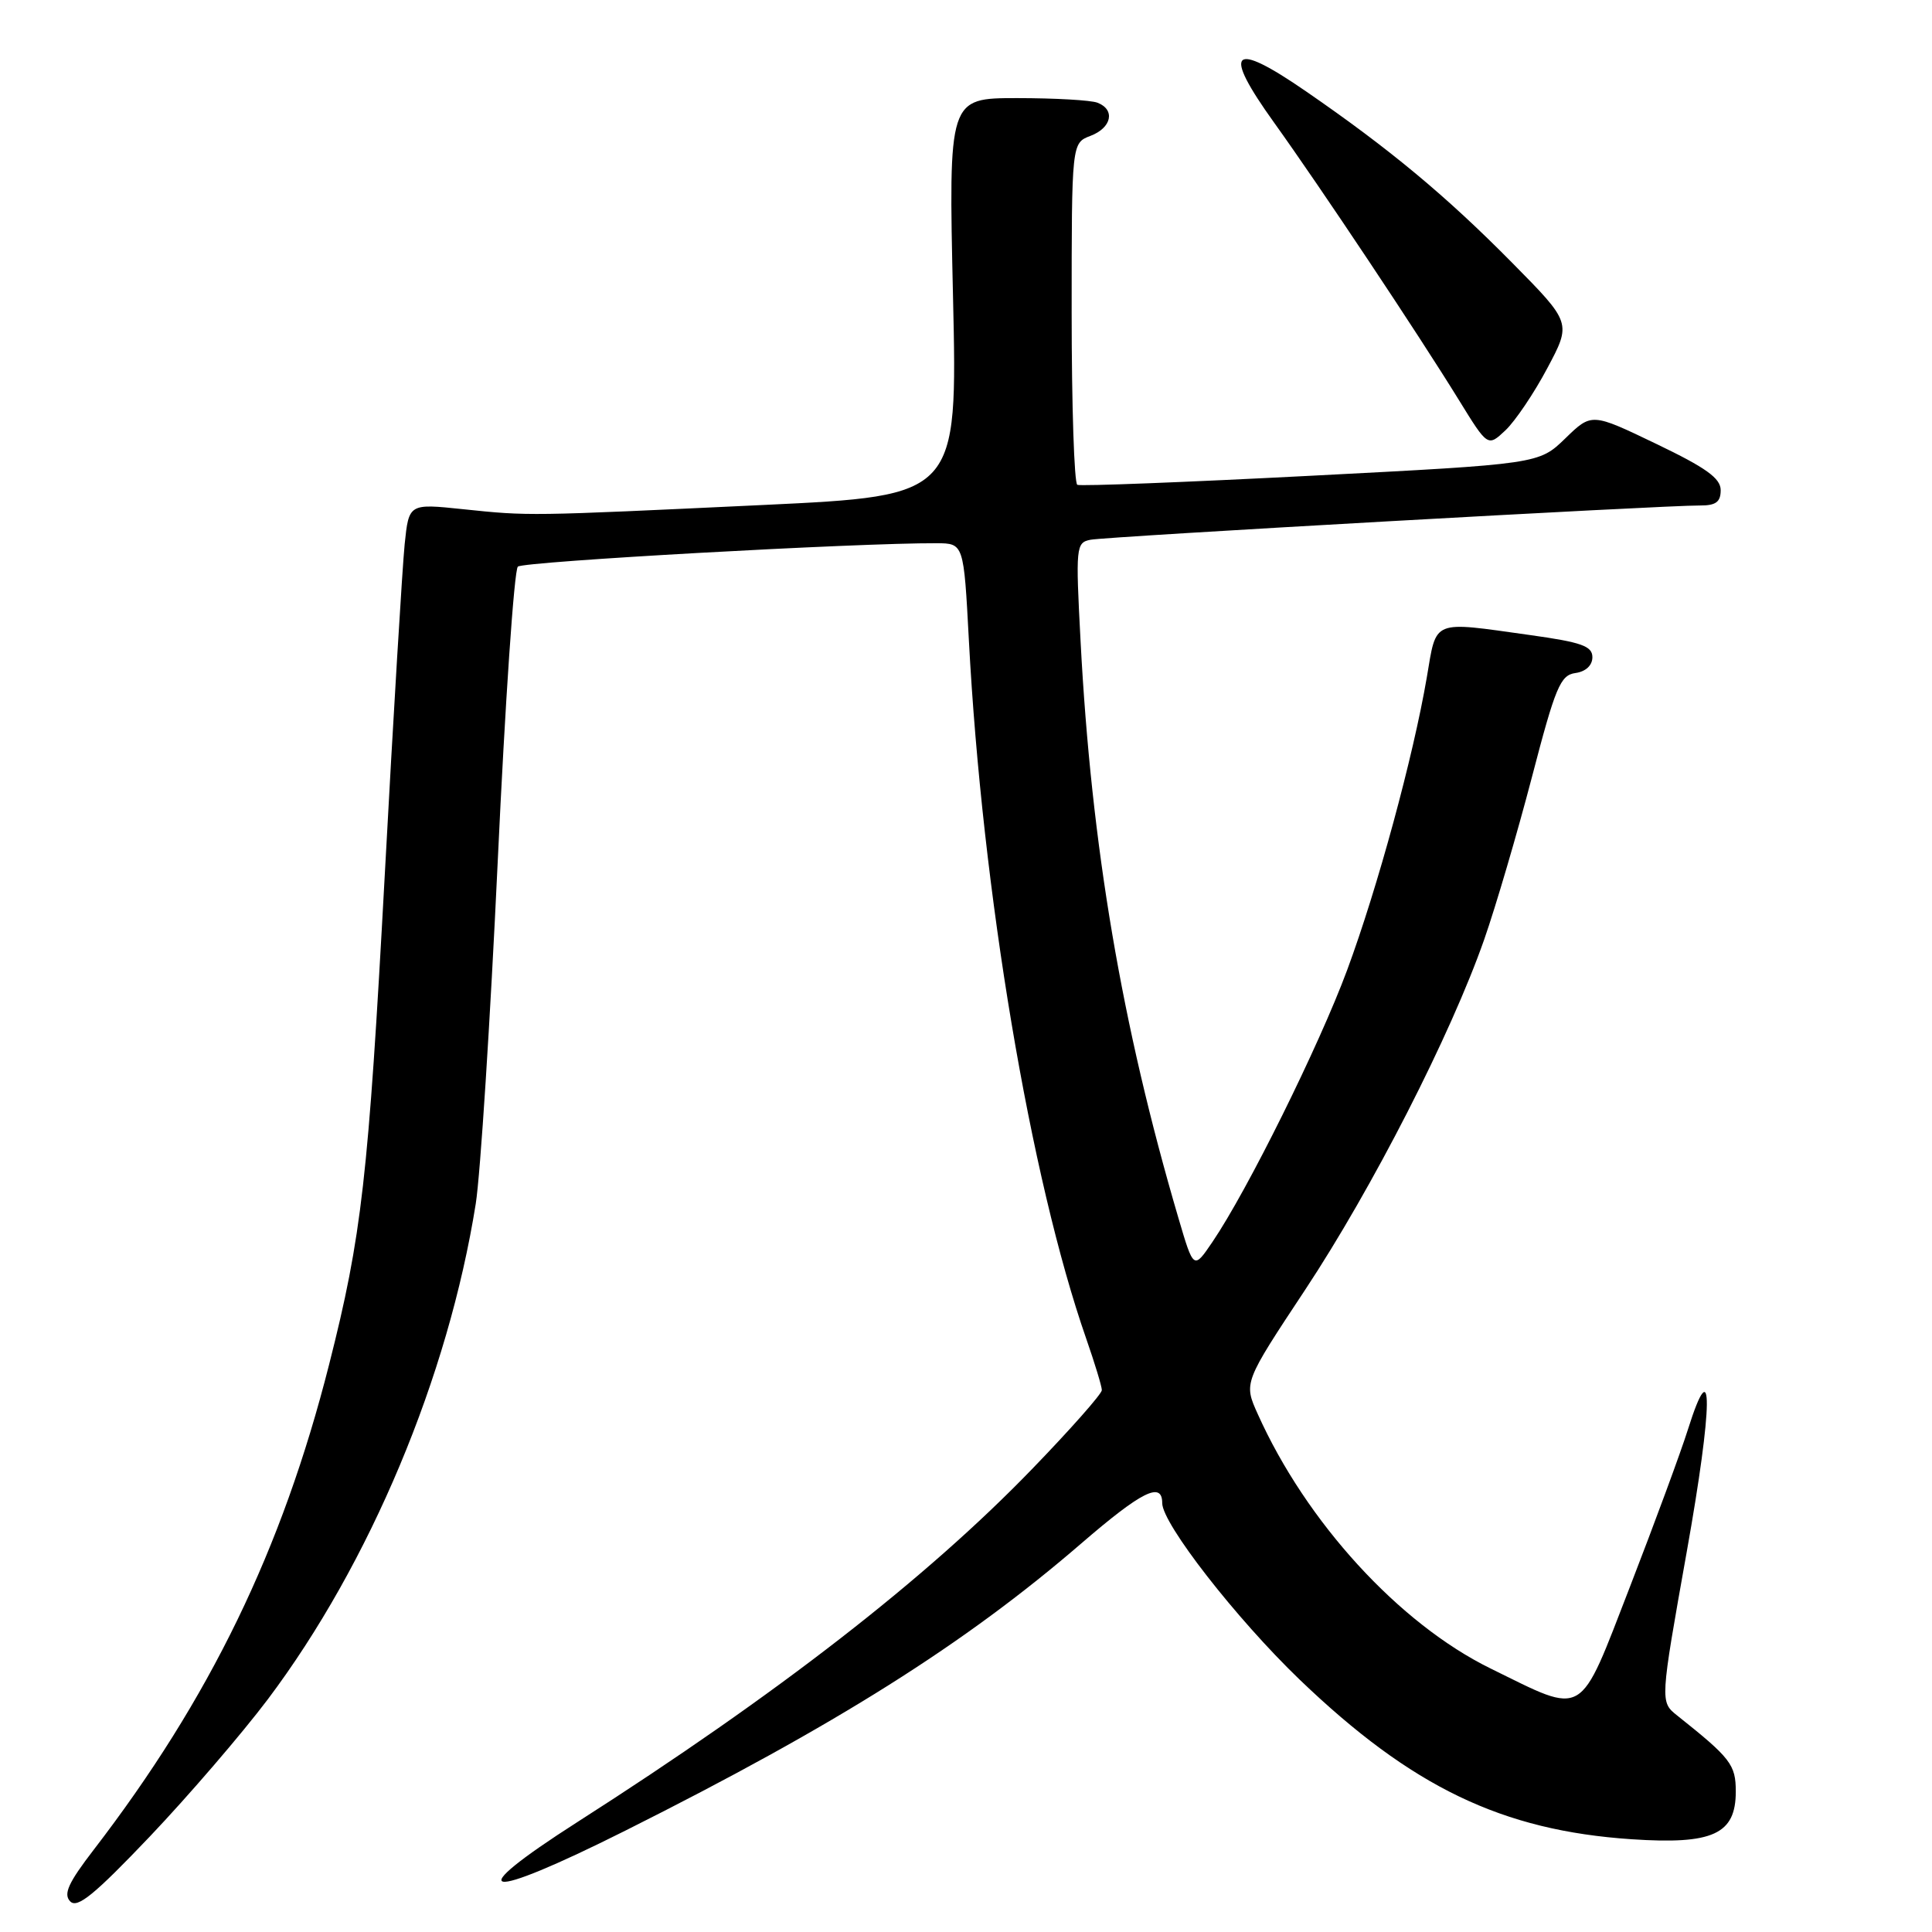 <?xml version="1.0" encoding="UTF-8" standalone="no"?>
<!DOCTYPE svg PUBLIC "-//W3C//DTD SVG 1.1//EN" "http://www.w3.org/Graphics/SVG/1.1/DTD/svg11.dtd" >
<svg xmlns="http://www.w3.org/2000/svg" xmlns:xlink="http://www.w3.org/1999/xlink" version="1.1" viewBox="0 0 256 256">
 <g >
 <path fill="currentColor"
d=" M 35.50 225.15 C 49.01 207.18 59.39 182.44 63.04 159.50 C 63.65 155.65 64.96 135.26 65.95 114.18 C 66.93 93.11 68.13 75.51 68.62 75.08 C 69.37 74.40 113.65 71.93 124.10 71.98 C 127.70 72.00 127.70 72.00 128.38 84.82 C 130.14 118.11 136.53 156.18 143.94 177.41 C 145.07 180.66 146.00 183.71 146.00 184.20 C 146.00 184.69 141.84 189.40 136.75 194.66 C 122.71 209.19 103.04 224.47 76.54 241.41 C 60.78 251.49 63.90 252.07 82.86 242.57 C 110.78 228.58 127.85 217.83 143.28 204.51 C 151.29 197.60 154.00 196.25 154.00 199.17 C 154.00 201.89 163.80 214.47 172.20 222.55 C 187.05 236.80 199.02 242.56 216.20 243.71 C 226.98 244.43 230.00 243.04 230.00 237.39 C 230.00 233.82 229.33 232.96 222.23 227.31 C 219.96 225.50 219.96 225.50 223.51 205.58 C 226.99 186.06 227.06 178.63 223.66 189.41 C 222.72 192.40 219.27 201.75 216.01 210.17 C 209.11 227.95 210.21 227.31 197.50 221.08 C 185.38 215.13 173.07 201.67 166.65 187.35 C 164.79 183.22 164.79 183.22 172.95 170.89 C 181.85 157.43 192.25 137.09 196.66 124.50 C 198.20 120.10 201.04 110.42 202.98 103.00 C 206.10 91.03 206.75 89.46 208.75 89.18 C 210.12 88.99 211.00 88.17 211.00 87.08 C 211.00 85.61 209.56 85.10 202.75 84.15 C 189.60 82.31 190.38 81.99 189.06 89.75 C 187.26 100.28 182.54 117.64 178.50 128.55 C 174.79 138.56 165.28 157.76 160.65 164.57 C 158.16 168.24 158.16 168.24 156.14 161.37 C 148.63 135.82 144.60 112.08 143.18 84.94 C 142.52 72.43 142.57 71.90 144.50 71.52 C 146.62 71.10 220.58 66.94 225.25 66.98 C 227.36 66.99 228.00 66.52 228.00 64.95 C 228.00 63.37 226.06 61.98 219.45 58.81 C 210.90 54.70 210.90 54.70 207.41 58.09 C 203.91 61.48 203.91 61.48 173.71 63.04 C 157.09 63.90 143.16 64.44 142.75 64.24 C 142.34 64.04 142.00 53.77 142.00 41.42 C 142.00 18.95 142.00 18.95 144.50 18.00 C 147.31 16.93 147.81 14.53 145.42 13.61 C 144.55 13.27 139.75 13.00 134.76 13.00 C 125.68 13.00 125.68 13.00 126.28 39.35 C 126.88 65.69 126.88 65.69 101.19 66.91 C 69.81 68.39 70.17 68.39 61.34 67.47 C 54.18 66.72 54.18 66.72 53.62 72.11 C 53.32 75.08 52.12 94.82 50.98 116.00 C 48.80 156.17 47.93 163.76 43.61 180.80 C 37.38 205.36 27.81 225.08 12.42 245.10 C 9.05 249.48 8.37 250.98 9.30 251.94 C 10.24 252.92 12.50 251.07 19.86 243.34 C 25.00 237.93 32.04 229.74 35.50 225.15 Z  M 205.02 48.80 C 208.23 42.78 208.23 42.78 200.37 34.82 C 191.60 25.94 184.12 19.73 173.06 12.11 C 163.18 5.30 161.88 6.57 168.82 16.24 C 174.94 24.77 187.88 44.19 193.32 53.02 C 197.14 59.22 197.14 59.22 199.48 57.02 C 200.76 55.81 203.26 52.12 205.02 48.80 Z "/>
</g>
</svg>